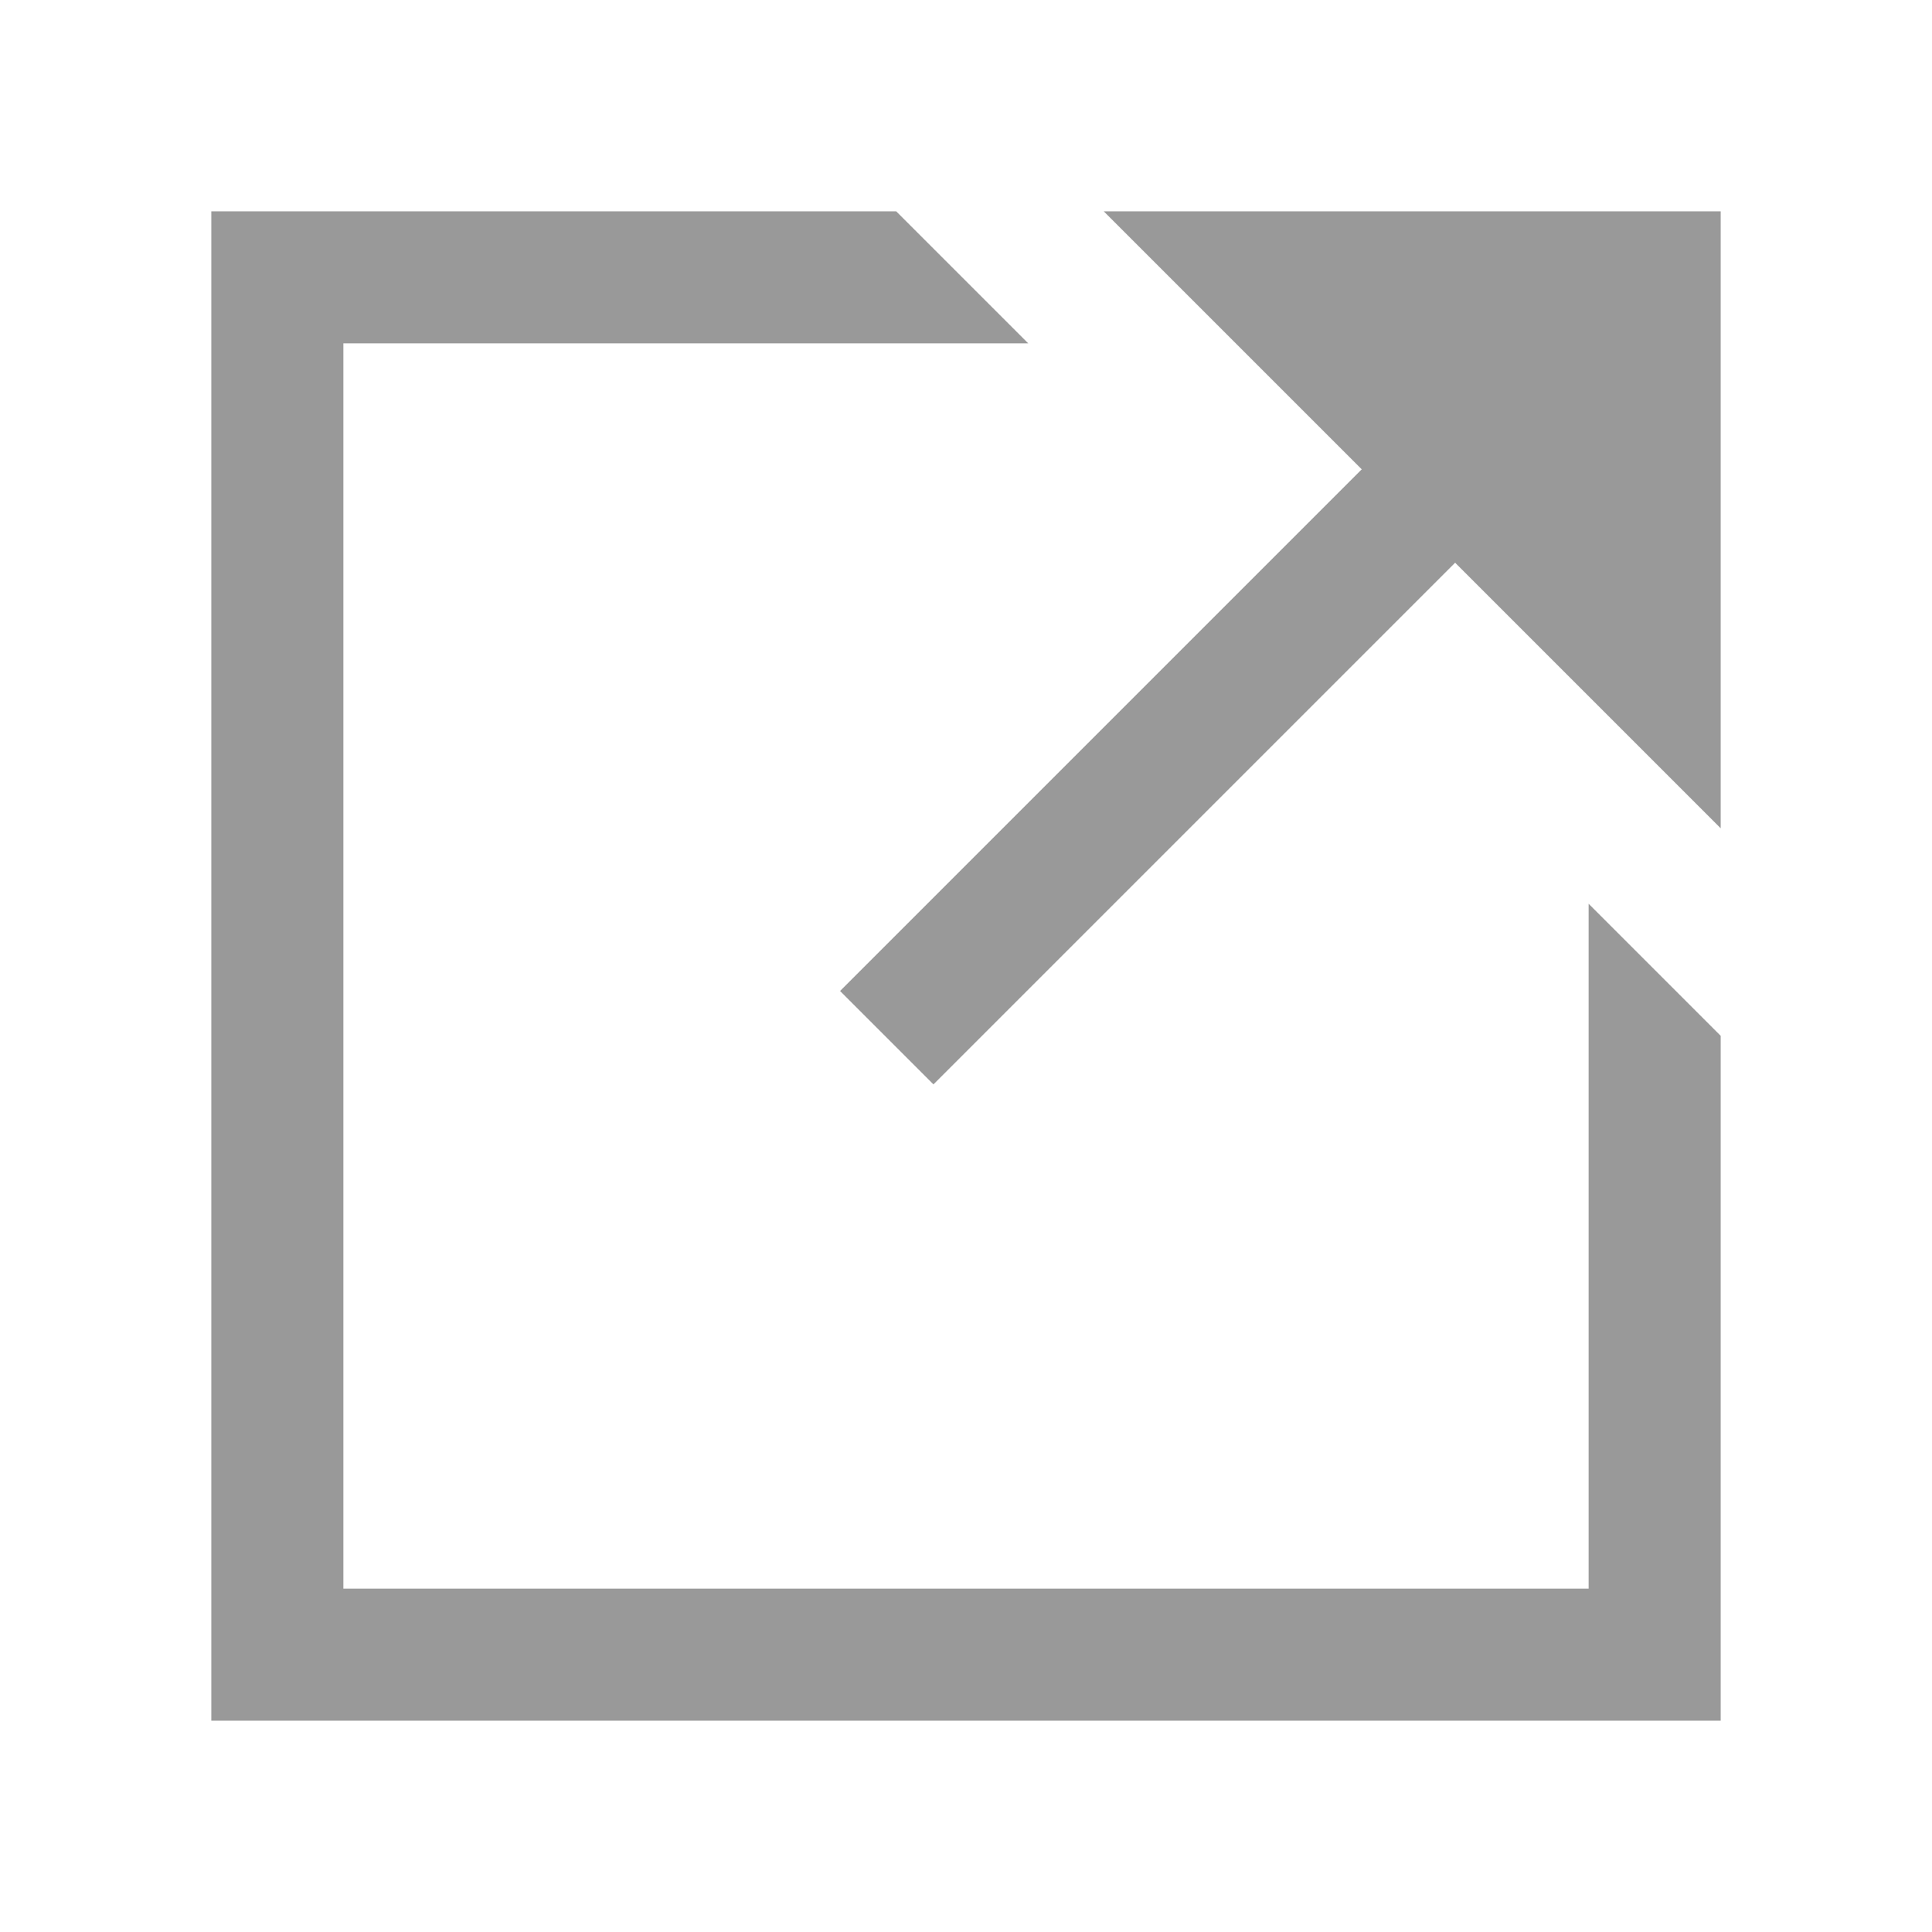 <svg xmlns="http://www.w3.org/2000/svg" xmlns:xlink="http://www.w3.org/1999/xlink" width="512" height="512" x="0" y="0" version="1.1" viewBox="0 0 512 512" xml:space="preserve" style="enable-background:new 0 0 512 512"><g id="menu-file-export"><line style="fill:none;stroke:#999;stroke-width:35;stroke-miterlimit:10" x1="235" x2="413" y1="275" y2="97"/><polygon style="fill:#999" points="292.5 56 456 56 456 219.5"/><polygon style="fill:#999" points="421 421 91 421 91 91 272.5 91 237.5 56 56 56 56 456 456 456 456 274.5 421 239.5"/></g></svg>